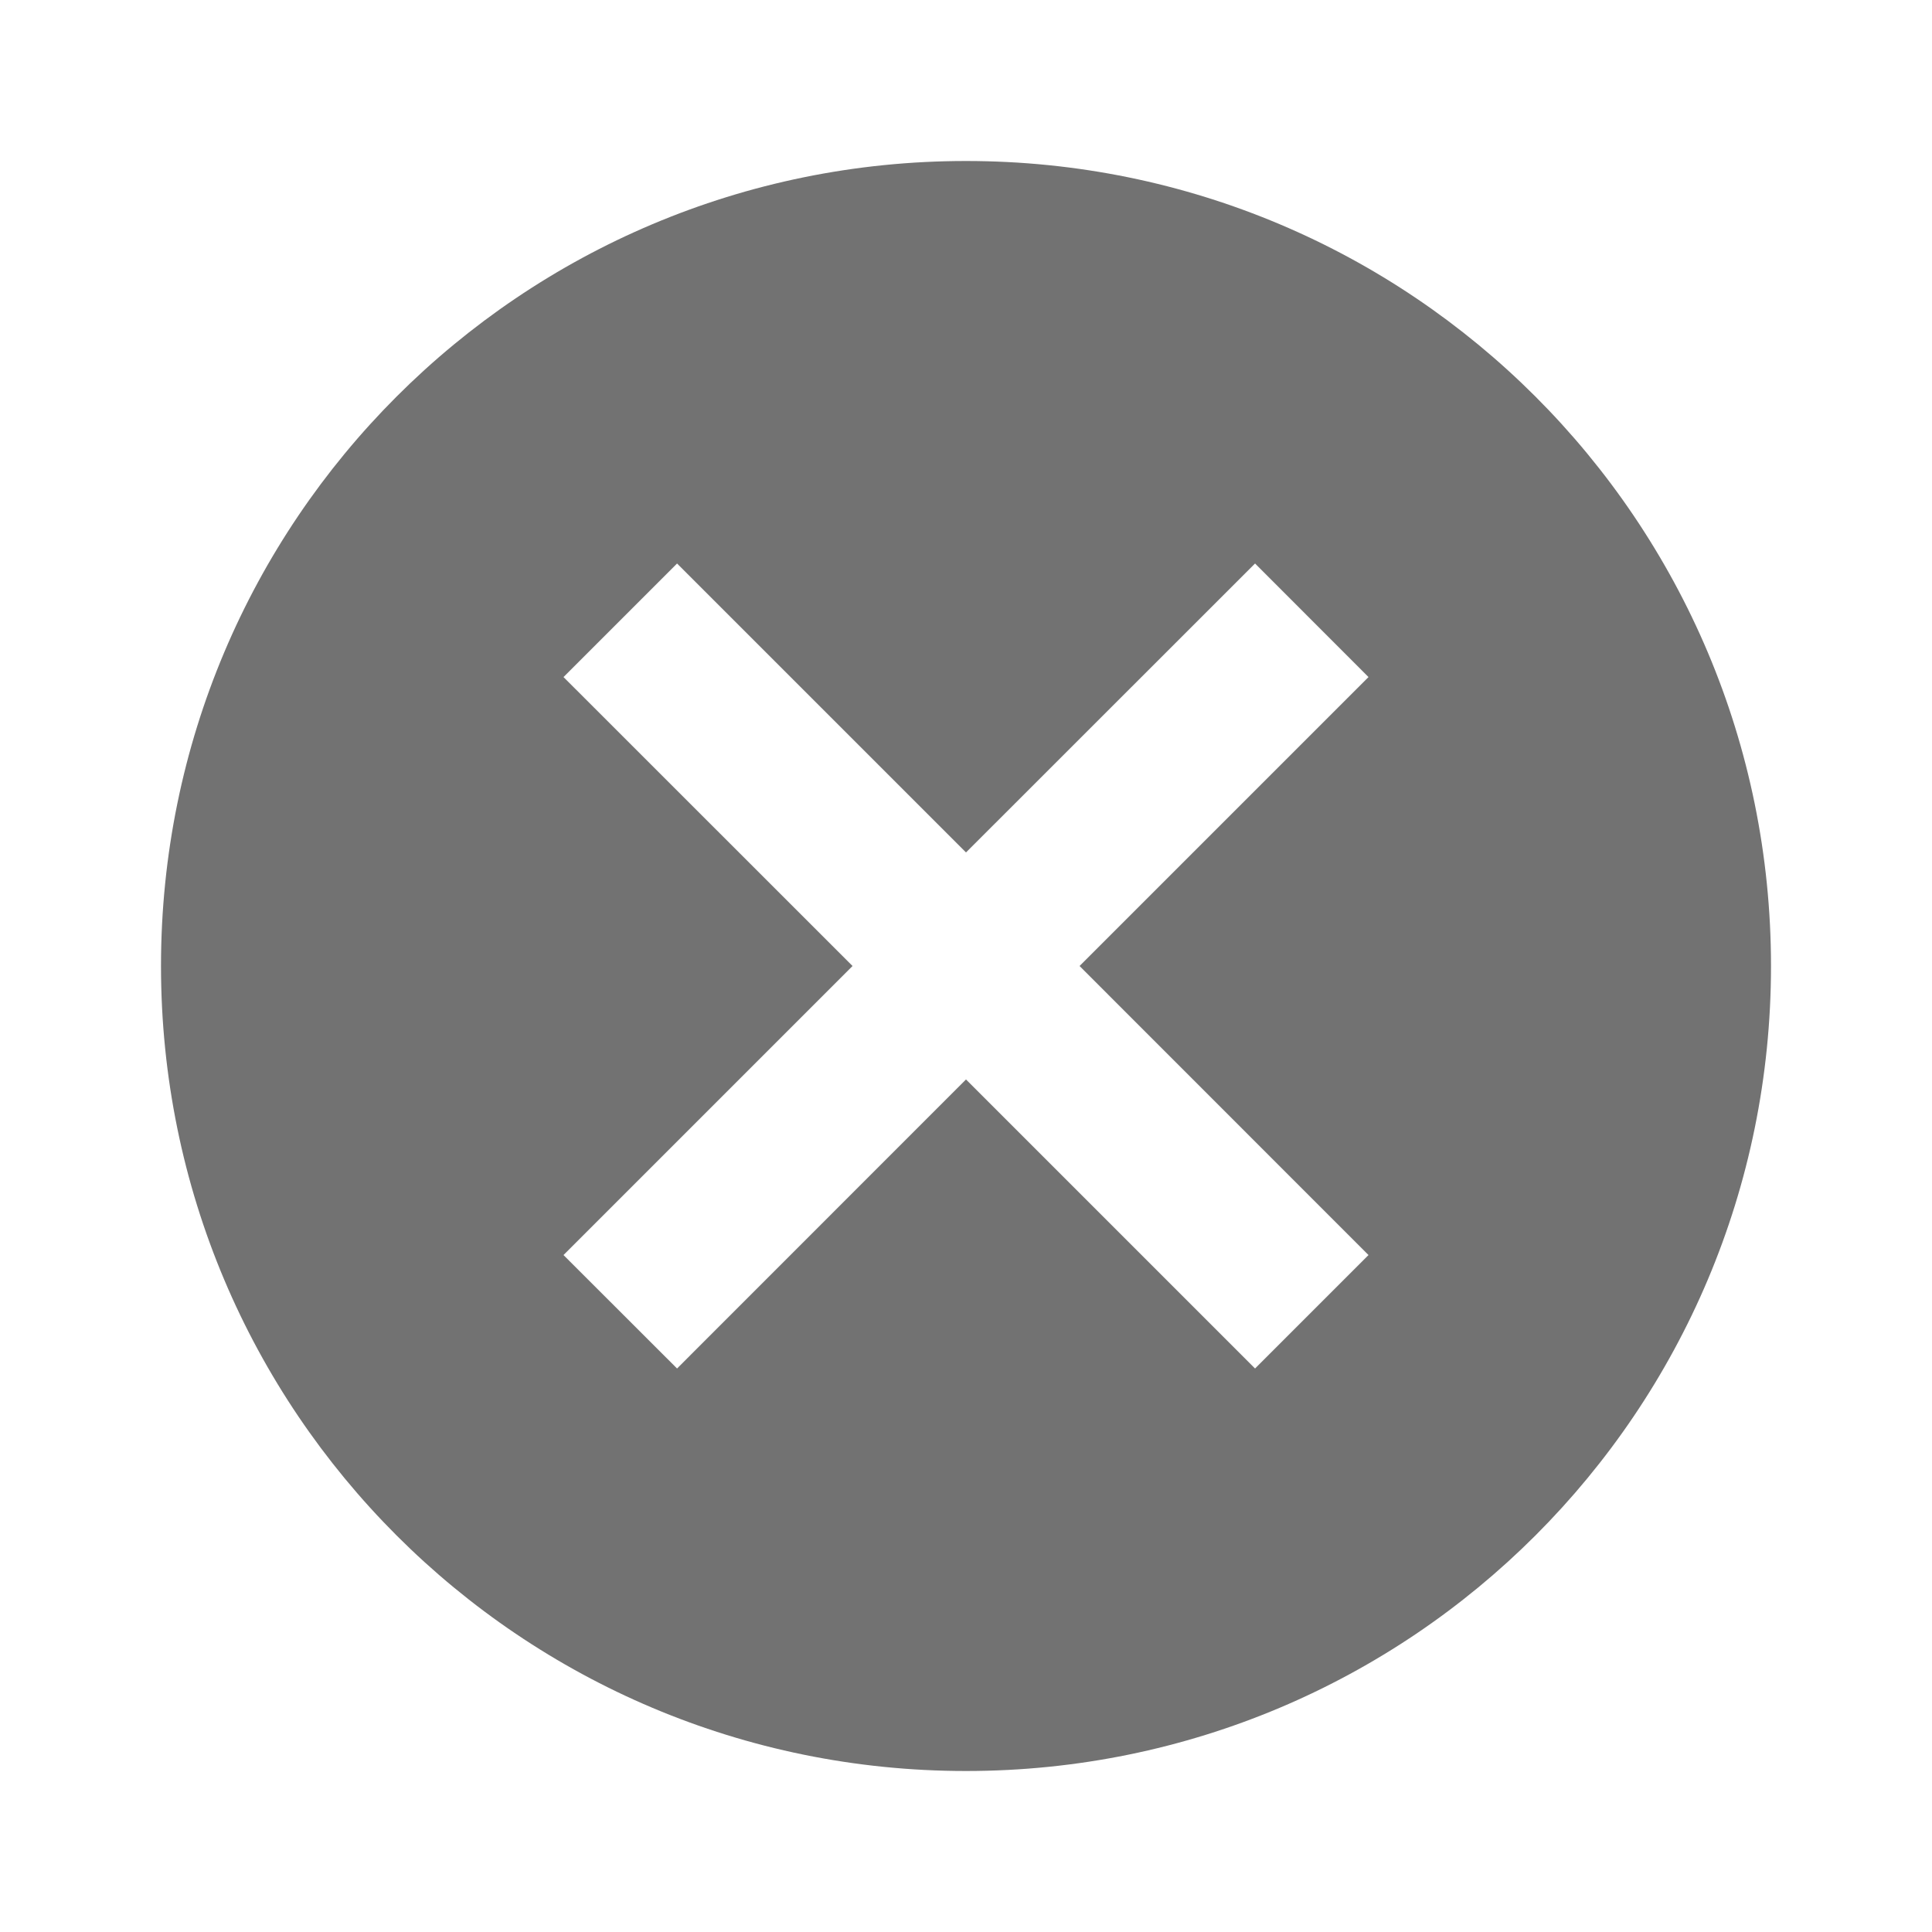 <svg xmlns="http://www.w3.org/2000/svg" width="18" height="18" viewBox="0 0 18 18" fill="none">
<path d="M9 1.5C13.148 1.5 16.5 4.853 16.5 9C16.5 13.148 13.148 16.5 9 16.5C4.853 16.5 1.5 13.148 1.5 9C1.5 4.853 4.853 1.5 9 1.5ZM11.693 5.25L9 7.942L6.308 5.25L5.25 6.308L7.943 9L5.25 11.693L6.308 12.75L9 10.057L11.693 12.75L12.75 11.693L10.058 9L12.75 6.308L11.693 5.25Z" fill="#727272"/>
</svg>